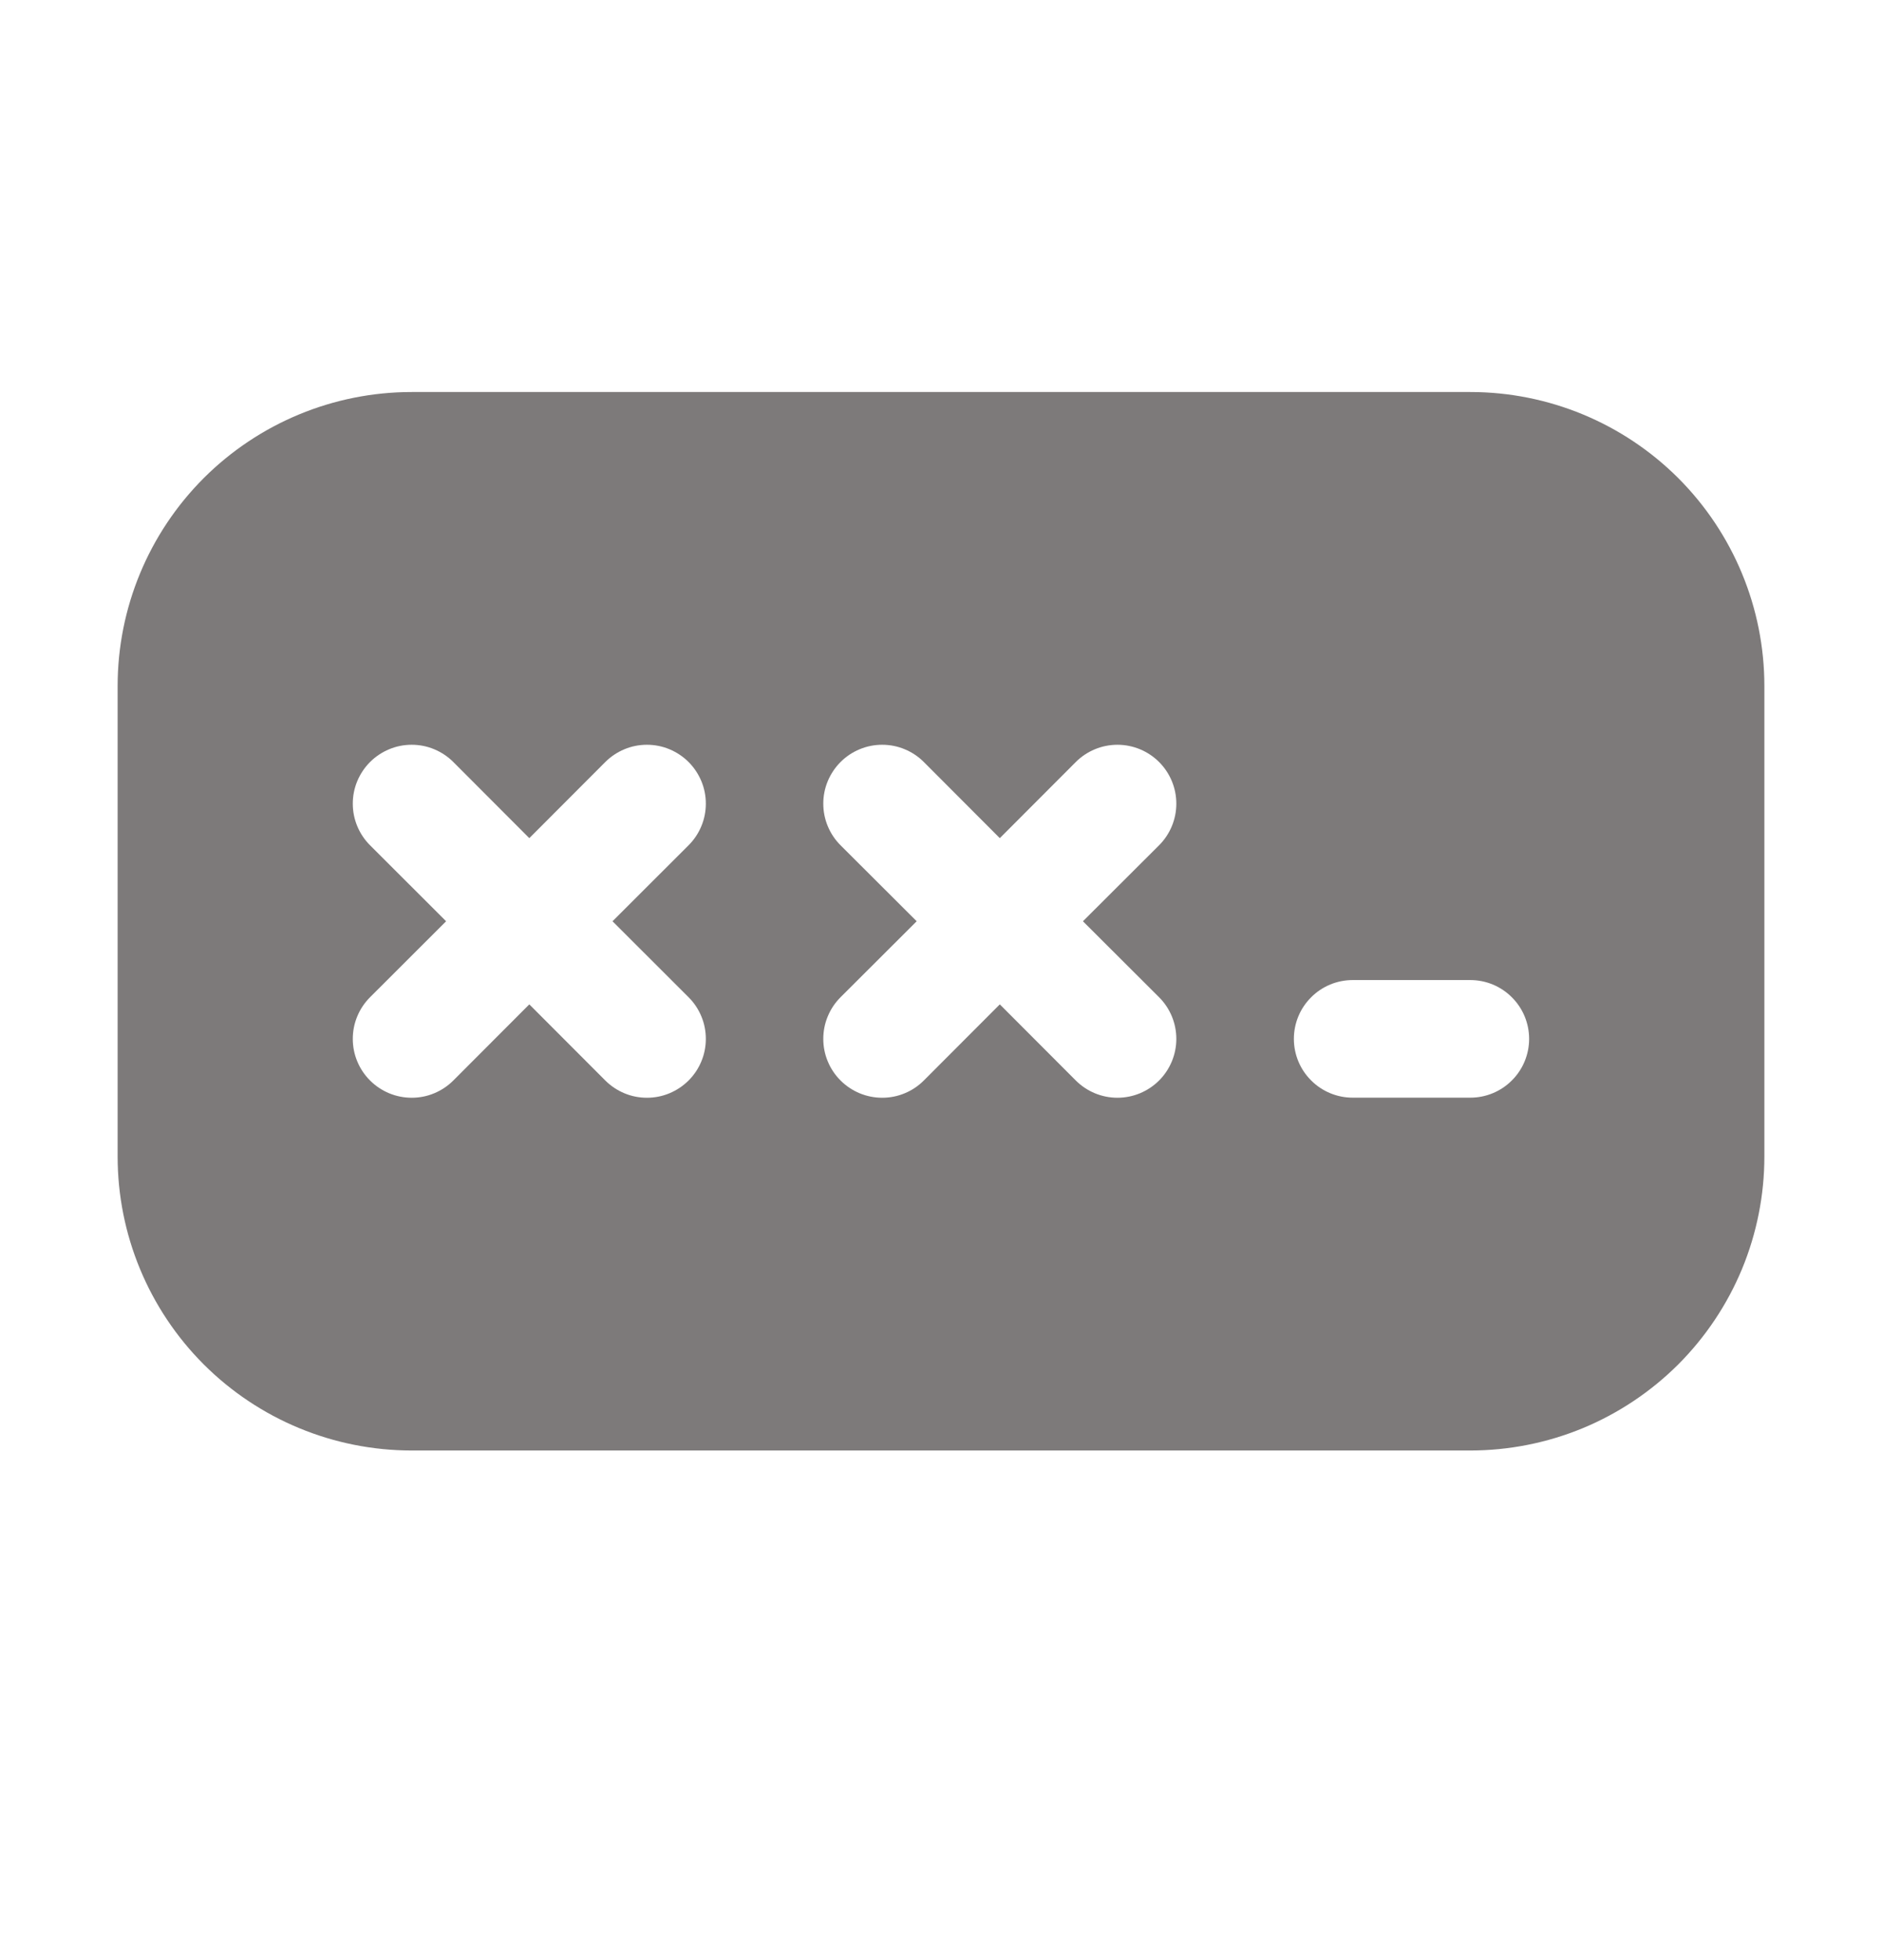 <svg width="24" height="25" viewBox="0 0 24 25" fill="none" xmlns="http://www.w3.org/2000/svg">
<path d="M1.5 8.75C1.5 7.755 1.895 6.802 2.598 6.098C3.302 5.395 4.255 5 5.25 5H18.75C19.745 5 20.698 5.395 21.402 6.098C22.105 6.802 22.5 7.755 22.5 8.75V14.75C22.5 15.242 22.403 15.73 22.215 16.185C22.026 16.64 21.75 17.053 21.402 17.402C21.053 17.75 20.64 18.026 20.185 18.215C19.73 18.403 19.242 18.5 18.75 18.5H5.25C4.255 18.5 3.302 18.105 2.598 17.402C1.895 16.698 1.5 15.745 1.5 14.75V8.75ZM7.719 9.719L6.75 10.69L5.781 9.719C5.711 9.649 5.628 9.594 5.537 9.556C5.446 9.518 5.349 9.499 5.25 9.499C5.151 9.499 5.054 9.518 4.963 9.556C4.872 9.594 4.789 9.649 4.719 9.719C4.649 9.789 4.594 9.872 4.556 9.963C4.518 10.054 4.499 10.151 4.499 10.25C4.499 10.349 4.518 10.446 4.556 10.537C4.594 10.629 4.649 10.711 4.719 10.781L5.689 11.75L4.719 12.719C4.649 12.789 4.594 12.871 4.556 12.963C4.518 13.054 4.499 13.151 4.499 13.25C4.499 13.349 4.518 13.446 4.556 13.537C4.594 13.629 4.649 13.711 4.719 13.781C4.86 13.922 5.051 14.001 5.25 14.001C5.349 14.001 5.446 13.982 5.537 13.944C5.628 13.906 5.711 13.851 5.781 13.781L6.75 12.81L7.719 13.781C7.789 13.851 7.872 13.906 7.963 13.944C8.054 13.982 8.151 14.001 8.25 14.001C8.349 14.001 8.446 13.982 8.537 13.944C8.628 13.906 8.711 13.851 8.781 13.781C8.851 13.711 8.906 13.629 8.944 13.537C8.982 13.446 9.001 13.349 9.001 13.25C9.001 13.151 8.982 13.054 8.944 12.963C8.906 12.871 8.851 12.789 8.781 12.719L7.811 11.75L8.781 10.781C8.851 10.711 8.906 10.629 8.944 10.537C8.982 10.446 9.001 10.349 9.001 10.25C9.001 10.151 8.982 10.054 8.944 9.963C8.906 9.872 8.851 9.789 8.781 9.719C8.711 9.649 8.628 9.594 8.537 9.556C8.446 9.518 8.349 9.499 8.25 9.499C8.151 9.499 8.054 9.518 7.963 9.556C7.872 9.594 7.789 9.649 7.719 9.719ZM13.719 9.719L12.75 10.69L11.781 9.719C11.711 9.649 11.629 9.594 11.537 9.556C11.446 9.518 11.349 9.499 11.25 9.499C11.151 9.499 11.054 9.518 10.963 9.556C10.871 9.594 10.789 9.649 10.719 9.719C10.649 9.789 10.594 9.872 10.556 9.963C10.518 10.054 10.499 10.151 10.499 10.25C10.499 10.349 10.518 10.446 10.556 10.537C10.594 10.629 10.649 10.711 10.719 10.781L11.69 11.75L10.719 12.719C10.649 12.789 10.594 12.871 10.556 12.963C10.518 13.054 10.499 13.151 10.499 13.25C10.499 13.349 10.518 13.446 10.556 13.537C10.594 13.629 10.649 13.711 10.719 13.781C10.86 13.922 11.051 14.001 11.25 14.001C11.349 14.001 11.446 13.982 11.537 13.944C11.629 13.906 11.711 13.851 11.781 13.781L12.75 12.81L13.719 13.781C13.86 13.922 14.051 14.001 14.25 14.001C14.449 14.001 14.64 13.922 14.781 13.781C14.922 13.64 15.001 13.449 15.001 13.25C15.001 13.051 14.922 12.86 14.781 12.719L13.81 11.75L14.781 10.781C14.922 10.64 15.001 10.449 15.001 10.25C15.001 10.051 14.922 9.86 14.781 9.719C14.64 9.578 14.449 9.499 14.25 9.499C14.051 9.499 13.86 9.578 13.719 9.719ZM16.5 13.25C16.5 13.449 16.579 13.64 16.72 13.78C16.86 13.921 17.051 14 17.25 14H18.75C18.949 14 19.14 13.921 19.28 13.78C19.421 13.64 19.5 13.449 19.5 13.25C19.5 13.051 19.421 12.86 19.28 12.72C19.14 12.579 18.949 12.5 18.75 12.5H17.25C17.051 12.5 16.86 12.579 16.72 12.72C16.579 12.86 16.5 13.051 16.5 13.25Z" fill="#7D7A7A"/>
</svg>
